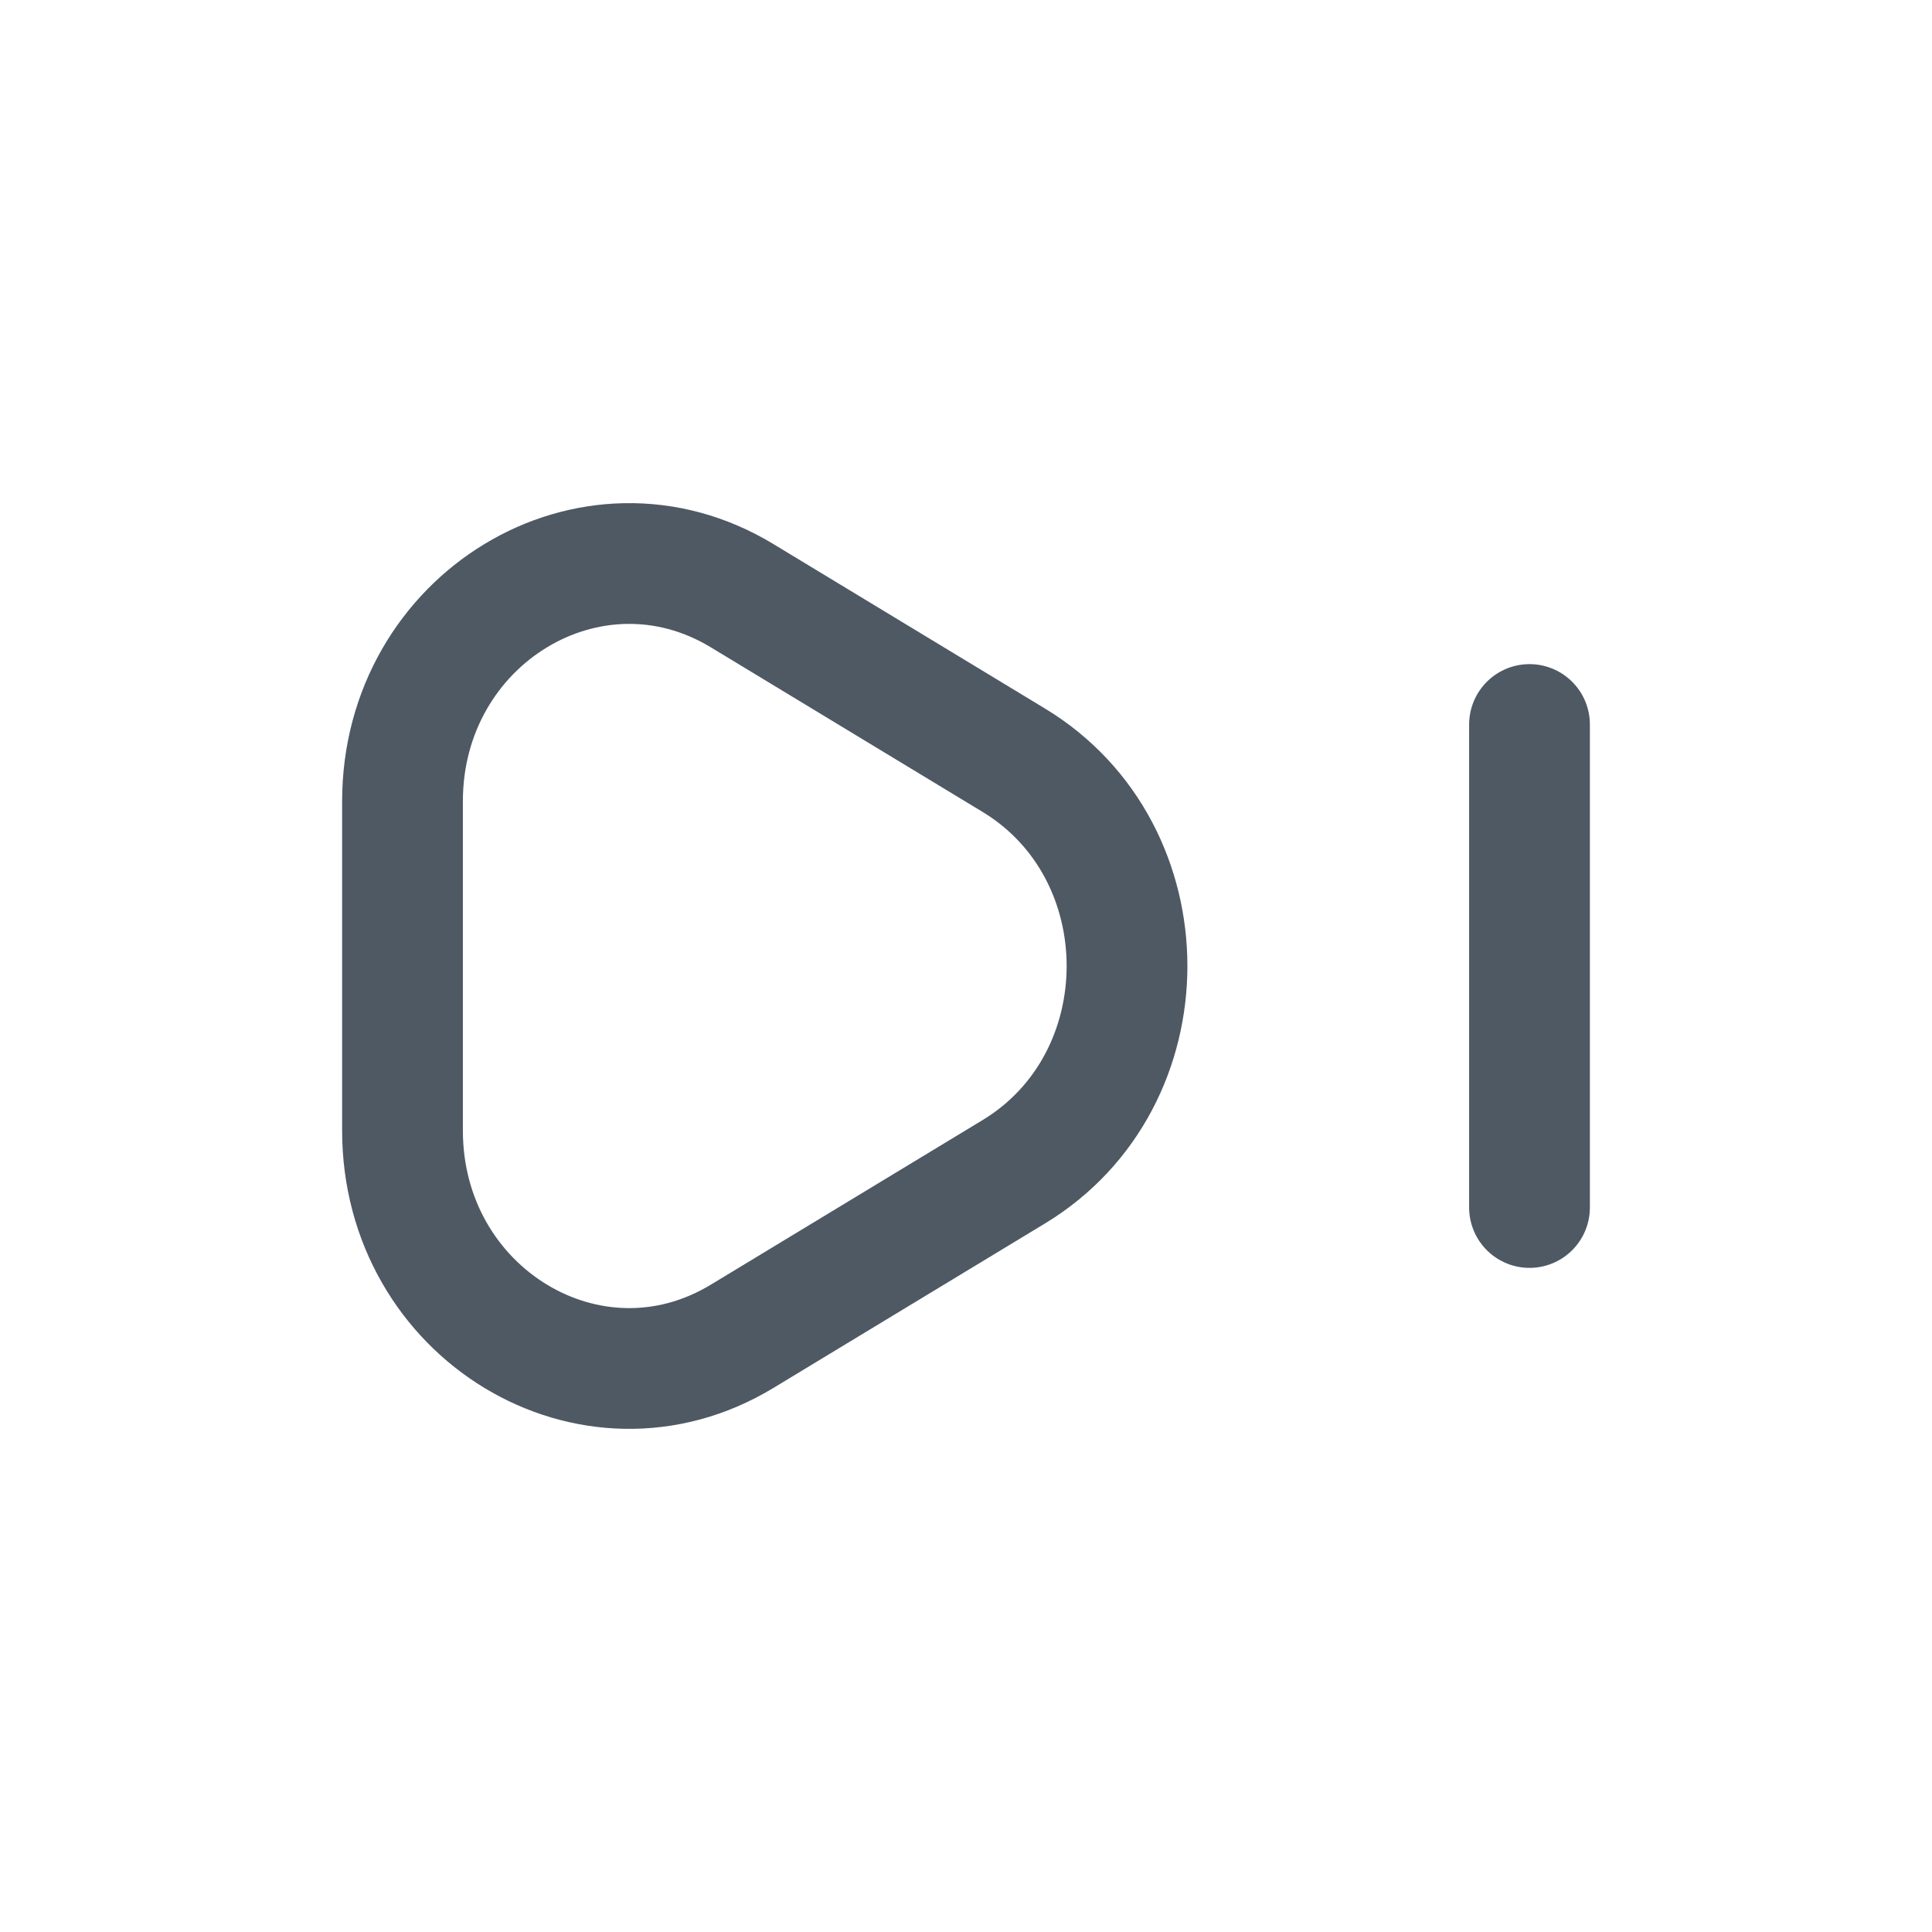 <svg width="24" height="24" viewBox="0 0 24 24" fill="none" xmlns="http://www.w3.org/2000/svg">
<path d="M12.594 9.444C14.469 10.58 14.469 13.42 12.594 14.556L9.219 16.6C7.344 17.736 5 16.316 5 14.044L5 9.955C5 7.684 7.344 6.264 9.219 7.4L12.594 9.444Z" stroke="#4E5964" stroke-width="1.5"/>
<path d="M19 9L19 15" stroke="#4E5964" stroke-width="1.5" stroke-linecap="round"/>
</svg>
